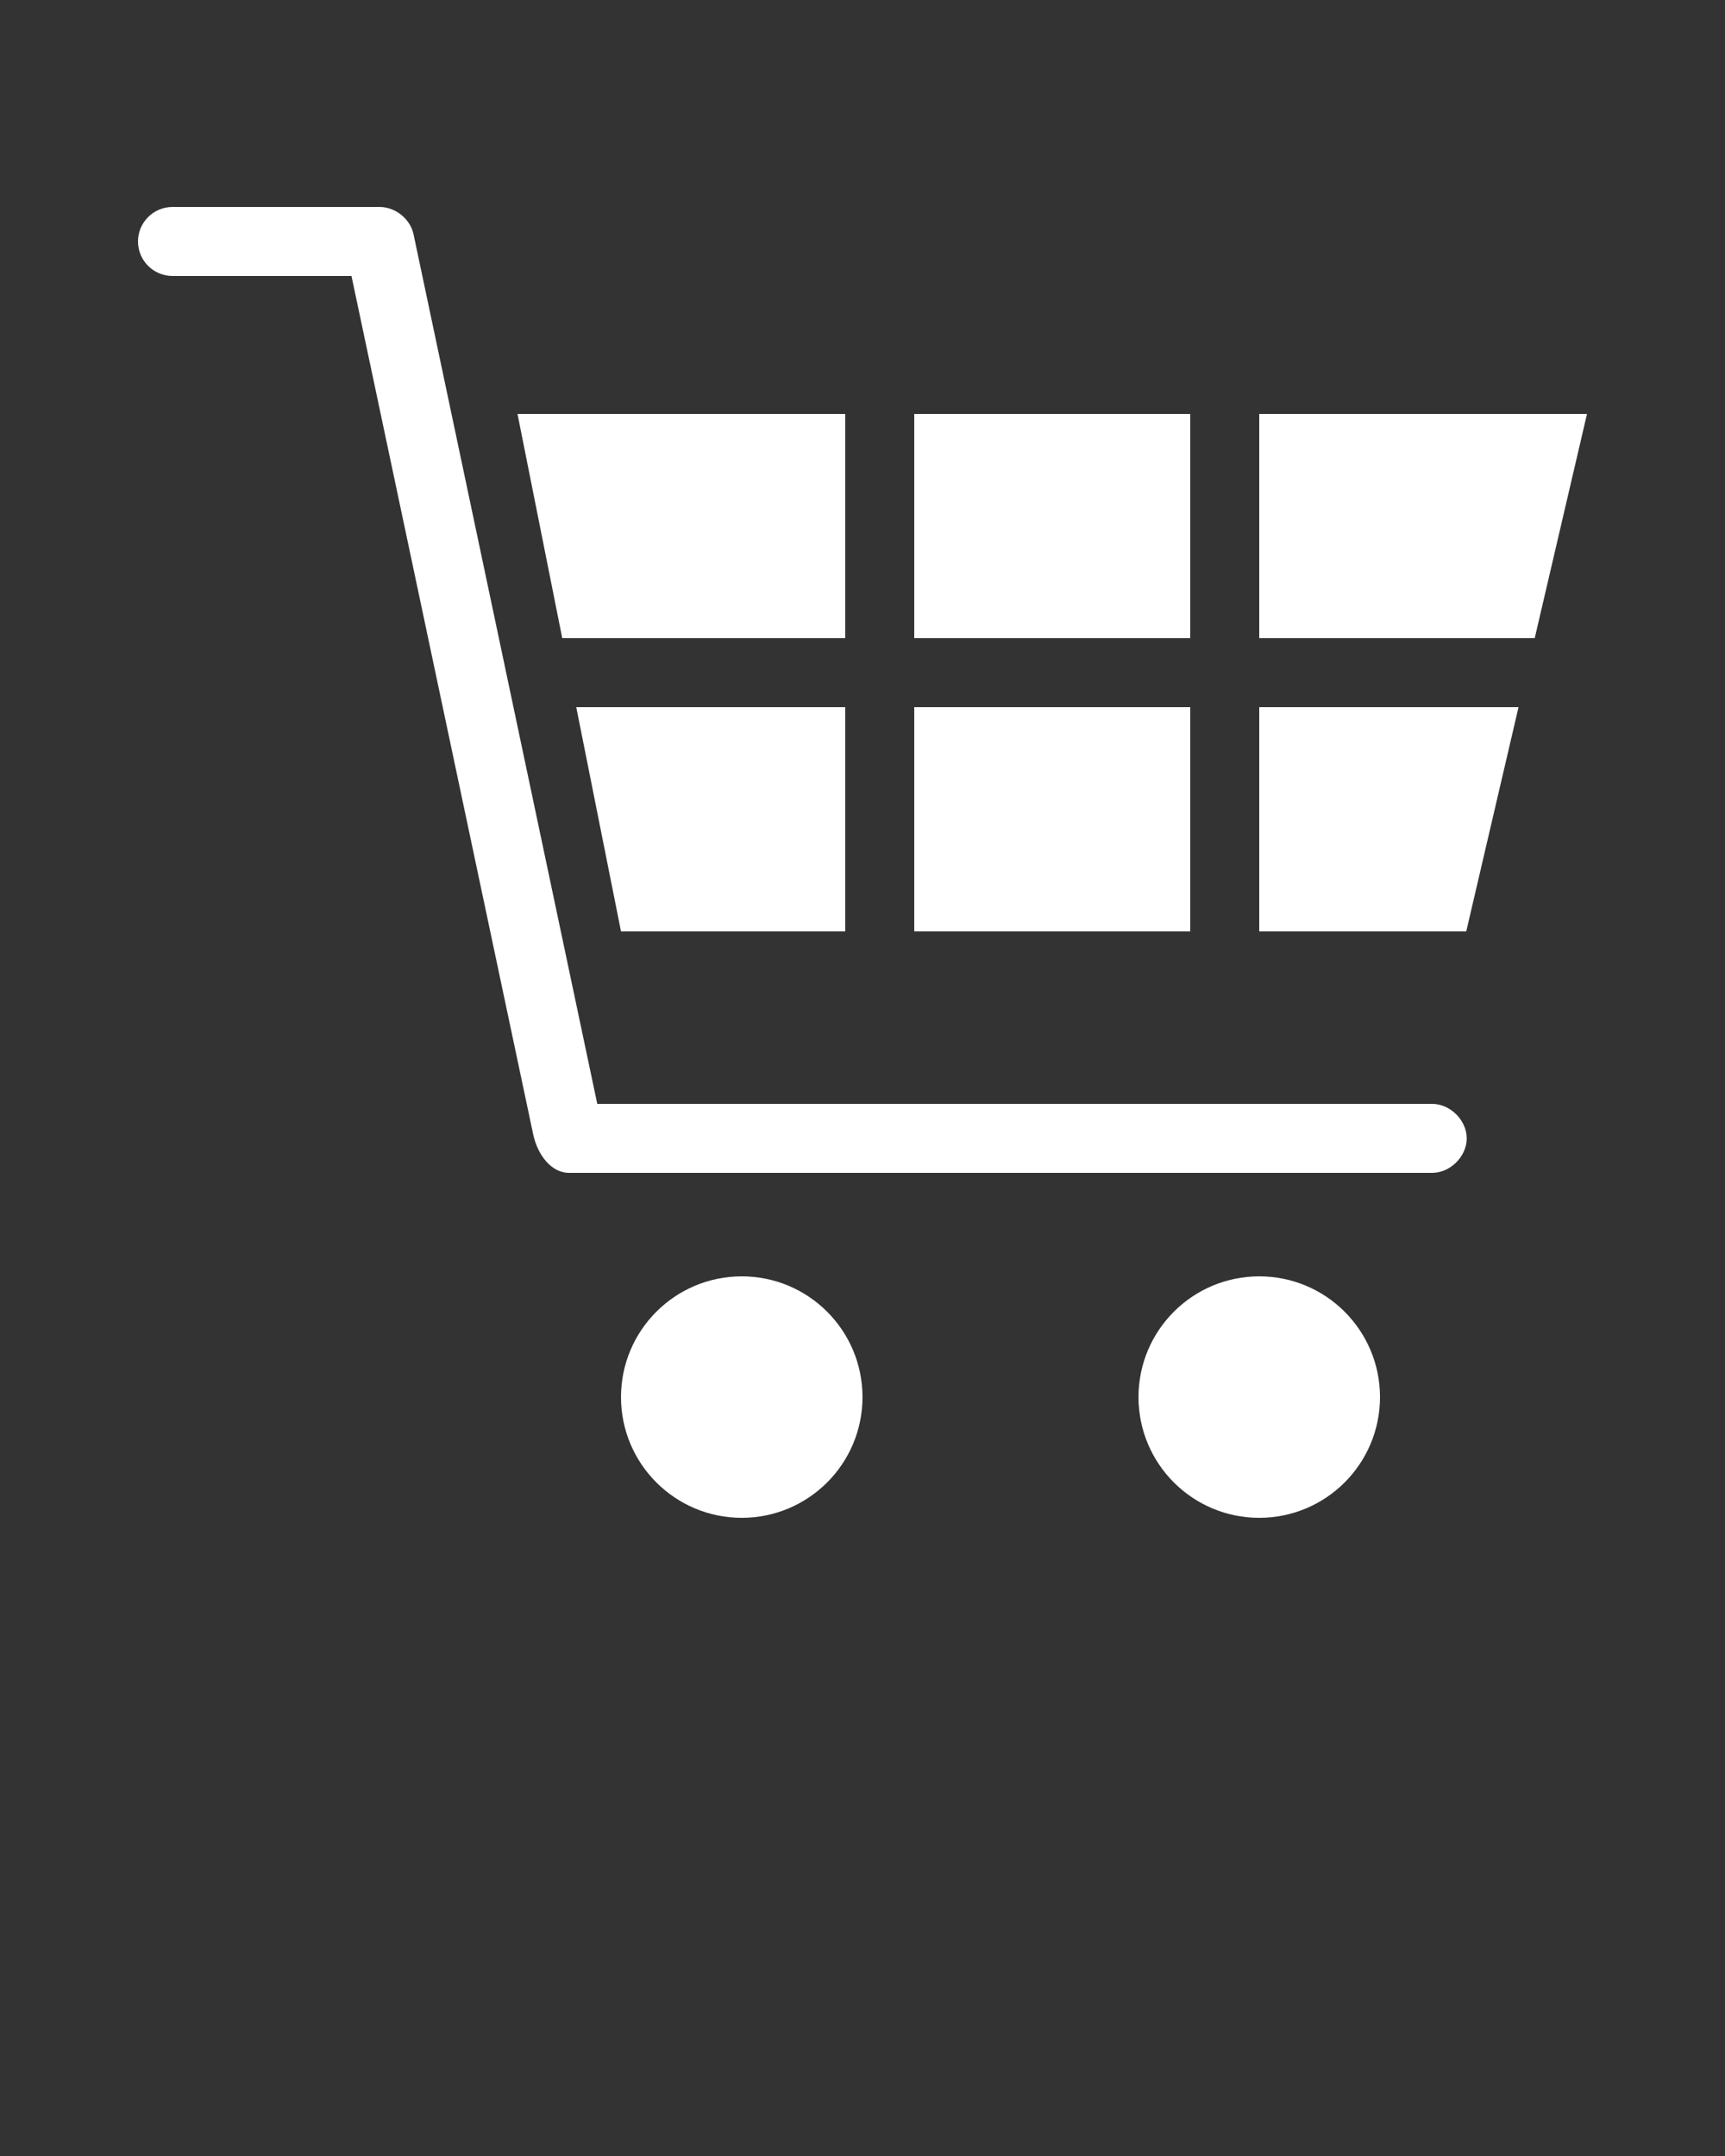 <svg xmlns:dc="http://purl.org/dc/elements/1.1/" xmlns:cc="http://creativecommons.org/ns#" xmlns:rdf="http://www.w3.org/1999/02/22-rdf-syntax-ns#" xmlns:svg="http://www.w3.org/2000/svg" xmlns="http://www.w3.org/2000/svg" xmlns:sodipodi="http://sodipodi.sourceforge.net/DTD/sodipodi-0.dtd" xmlns:inkscape="http://www.inkscape.org/namespaces/inkscape" version="1.1" x="0px" y="0px" viewBox="0 0 100 125"><rect x="0" y="0" width="100" height="125" fill="#333333" stroke="none"/><g transform="translate(0,-952.362)"><path style="text-indent:0;text-transform:none;direction:ltr;block-progression:tb;baseline-shift:baseline;color:#fff;enable-background:accumulate;" d="m 10,964.362 c -1.105,0 -2,0.895 -2,2 0,1.105 0.895,2 2,2 l 10.375,0 10.531,49.75 c 0.255,1.229 1.077,2.263 2.094,2.25 l 50,0 c 1.057,0.015 2.028,-0.943 2.028,-2 0,-1.057 -0.972,-2.015 -2.028,-2 l -48.375,0 -10.656,-50.437 c -0.198,-0.884 -1.063,-1.57 -1.969,-1.562 z M 30,976.362 l 2.594,13 16.406,0 0,-13 z m 23,0 0,13 16,0 0,-13 z m 20,0 0,13 15.969,0 3.031,-13 z m -39.594,17 L 36,1006.362 l 13,0 0,-13 z m 19.594,0 0,13 16,0 0,-13 z m 20,0 0,13 12,0 3.031,-13 z m -30,33 c -3.866,0 -7,3.134 -7,7 0,3.866 3.134,7 7,7 3.866,0 7,-3.134 7,-7 0,-3.866 -3.134,-7 -7,-7 z m 30,0 c -3.866,0 -7,3.134 -7,7 0,3.866 3.134,7 7,7 3.866,0 7,-3.134 7,-7 0,-3.866 -3.134,-7 -7,-7 z" fill="#fff" fill-opacity="1" stroke="none" marker="none" visibility="visible" display="inline" overflow="visible"/></g></svg>